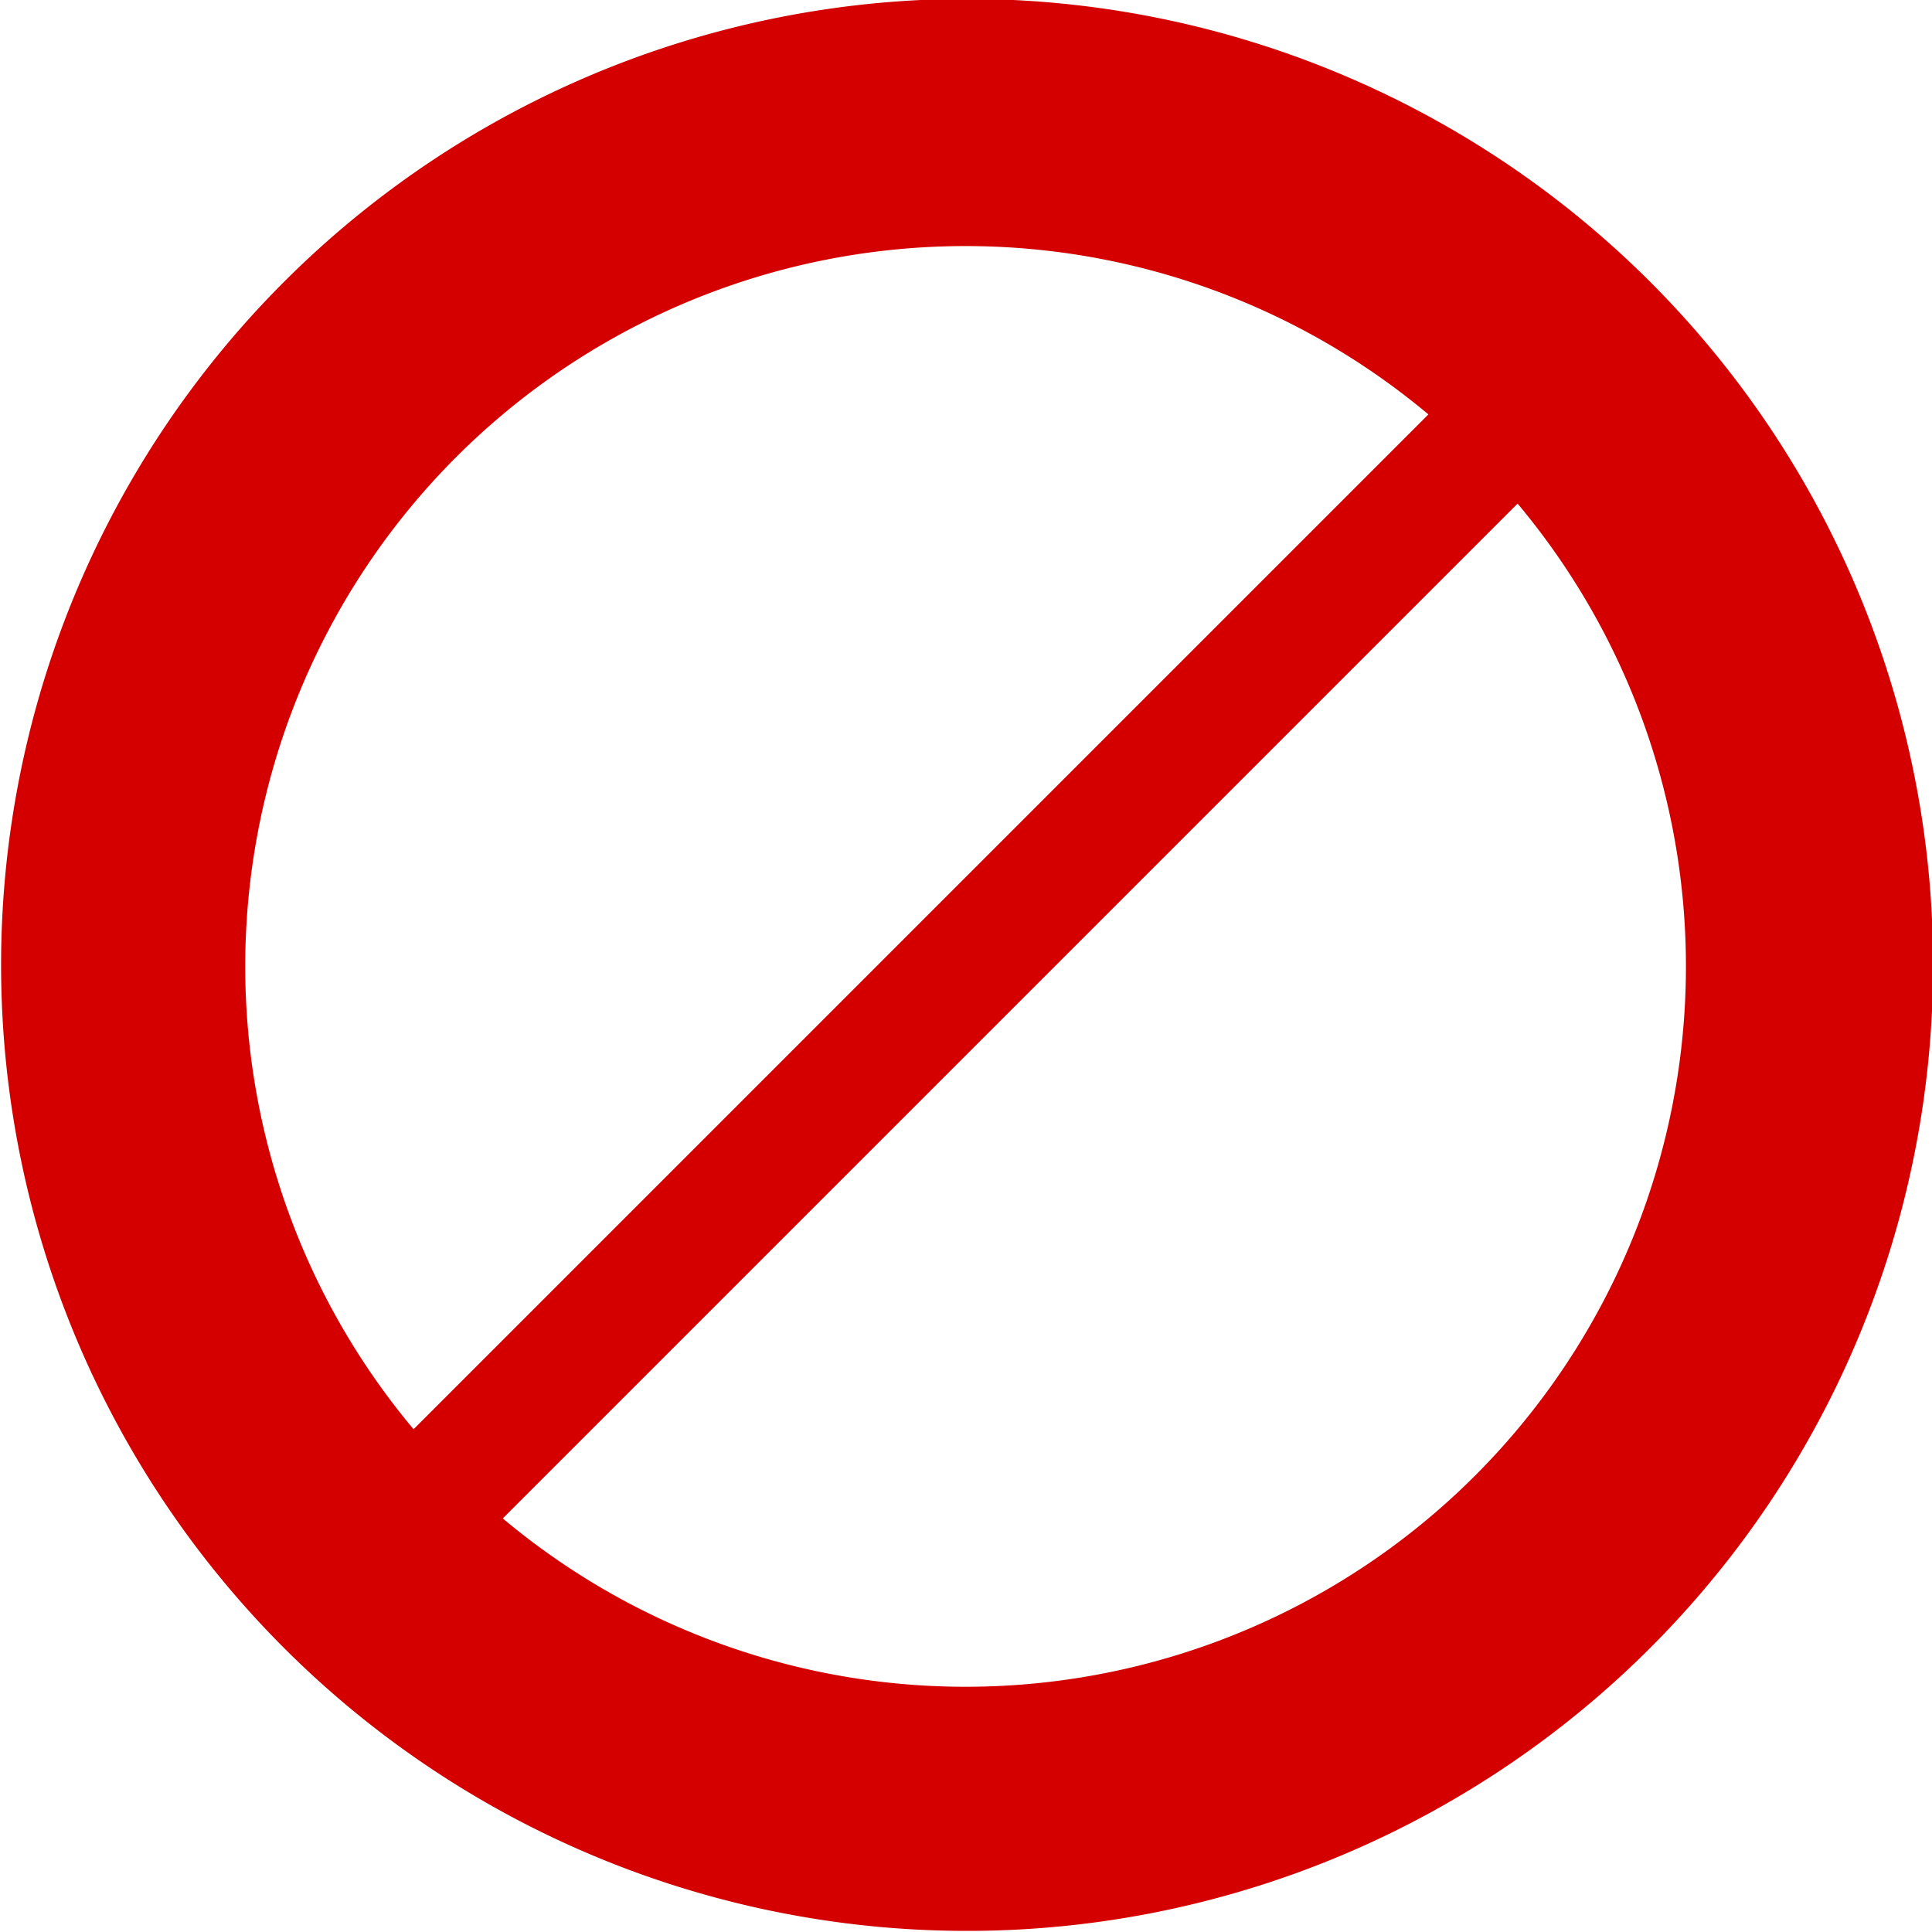 <?xml version="1.0" encoding="UTF-8"?>
<svg xmlns="http://www.w3.org/2000/svg" width="582" height="582">
<path fill="none" stroke="#D40000" stroke-width="38" d="m98,482a272,272 0 1,1 2,2zm25-25a236,236 0 1,1 2,2zm1,1 330-330"/>
</svg>